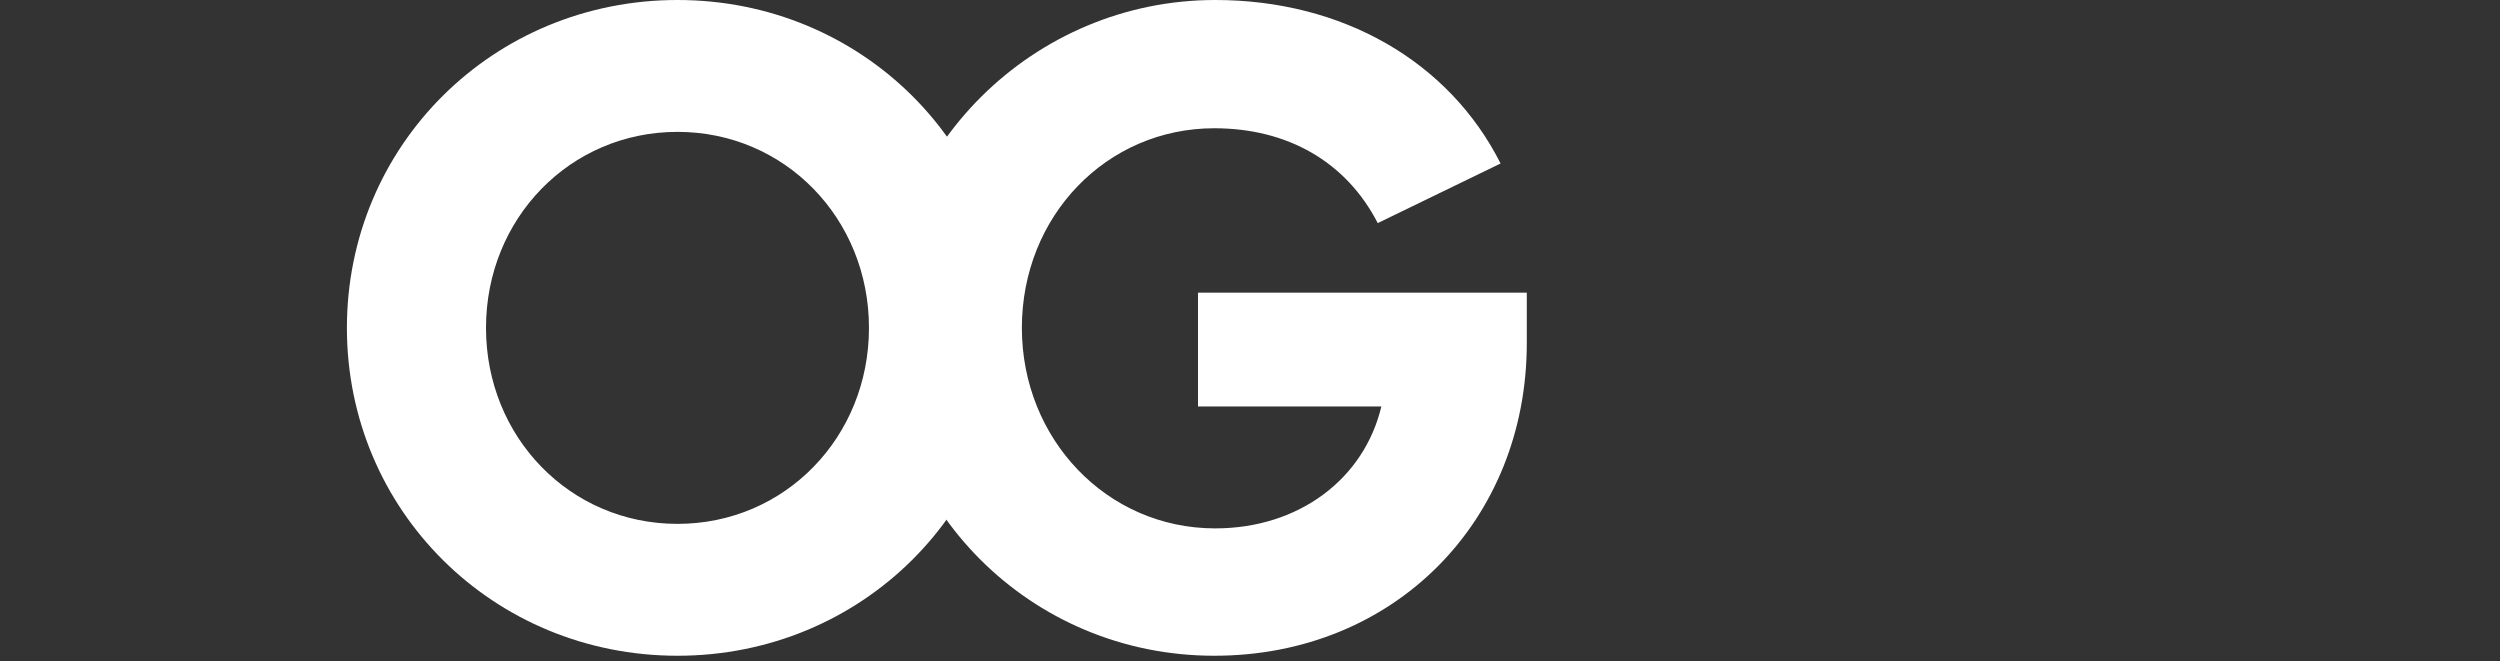 <svg width="155" height="41" viewBox="0 0 155 41" fill="none" xmlns="http://www.w3.org/2000/svg">
 
  
  <rect x="0" y="0" width="155" height="41" fill="#333333" stroke="none"/>
 
  
  <!-- Letter G with rounded corners and structure -->
  <path d="M62.5 20.328C62.5 9.016 53.428 0 42.004 0C30.58 0 21.508 9.016 21.508 20.328C21.508 31.64 30.58 40.656 42.004 40.656C53.428 40.656 62.5 31.64 62.5 20.328ZM53.876 20.328C53.876 27.104 48.668 32.48 42.004 32.48C35.34 32.48 30.132 27.104 30.132 20.328C30.132 13.552 35.34 8.176 42.004 8.176C48.668 8.176 53.876 13.552 53.876 20.328Z" fill="white"/>
  
  <!-- Circular part of the G -->
  <path d="M93.036 10.136C89.844 3.808 83.236 0 75.34 0C64.084 0 54.844 9.128 54.844 20.328C54.844 31.528 63.86 40.656 75.284 40.656C86.485 40.656 94.661 32.256 94.661 21.28V18.144H74.276V25.2H85.644C84.58 29.68 80.548 32.76 75.34 32.76C68.62 32.76 63.356 27.216 63.356 20.328C63.356 13.384 68.62 7.952 75.284 7.952C79.82 7.952 83.46 10.024 85.42 13.832L93.036 10.136Z" fill="white"/>
  

</svg>

